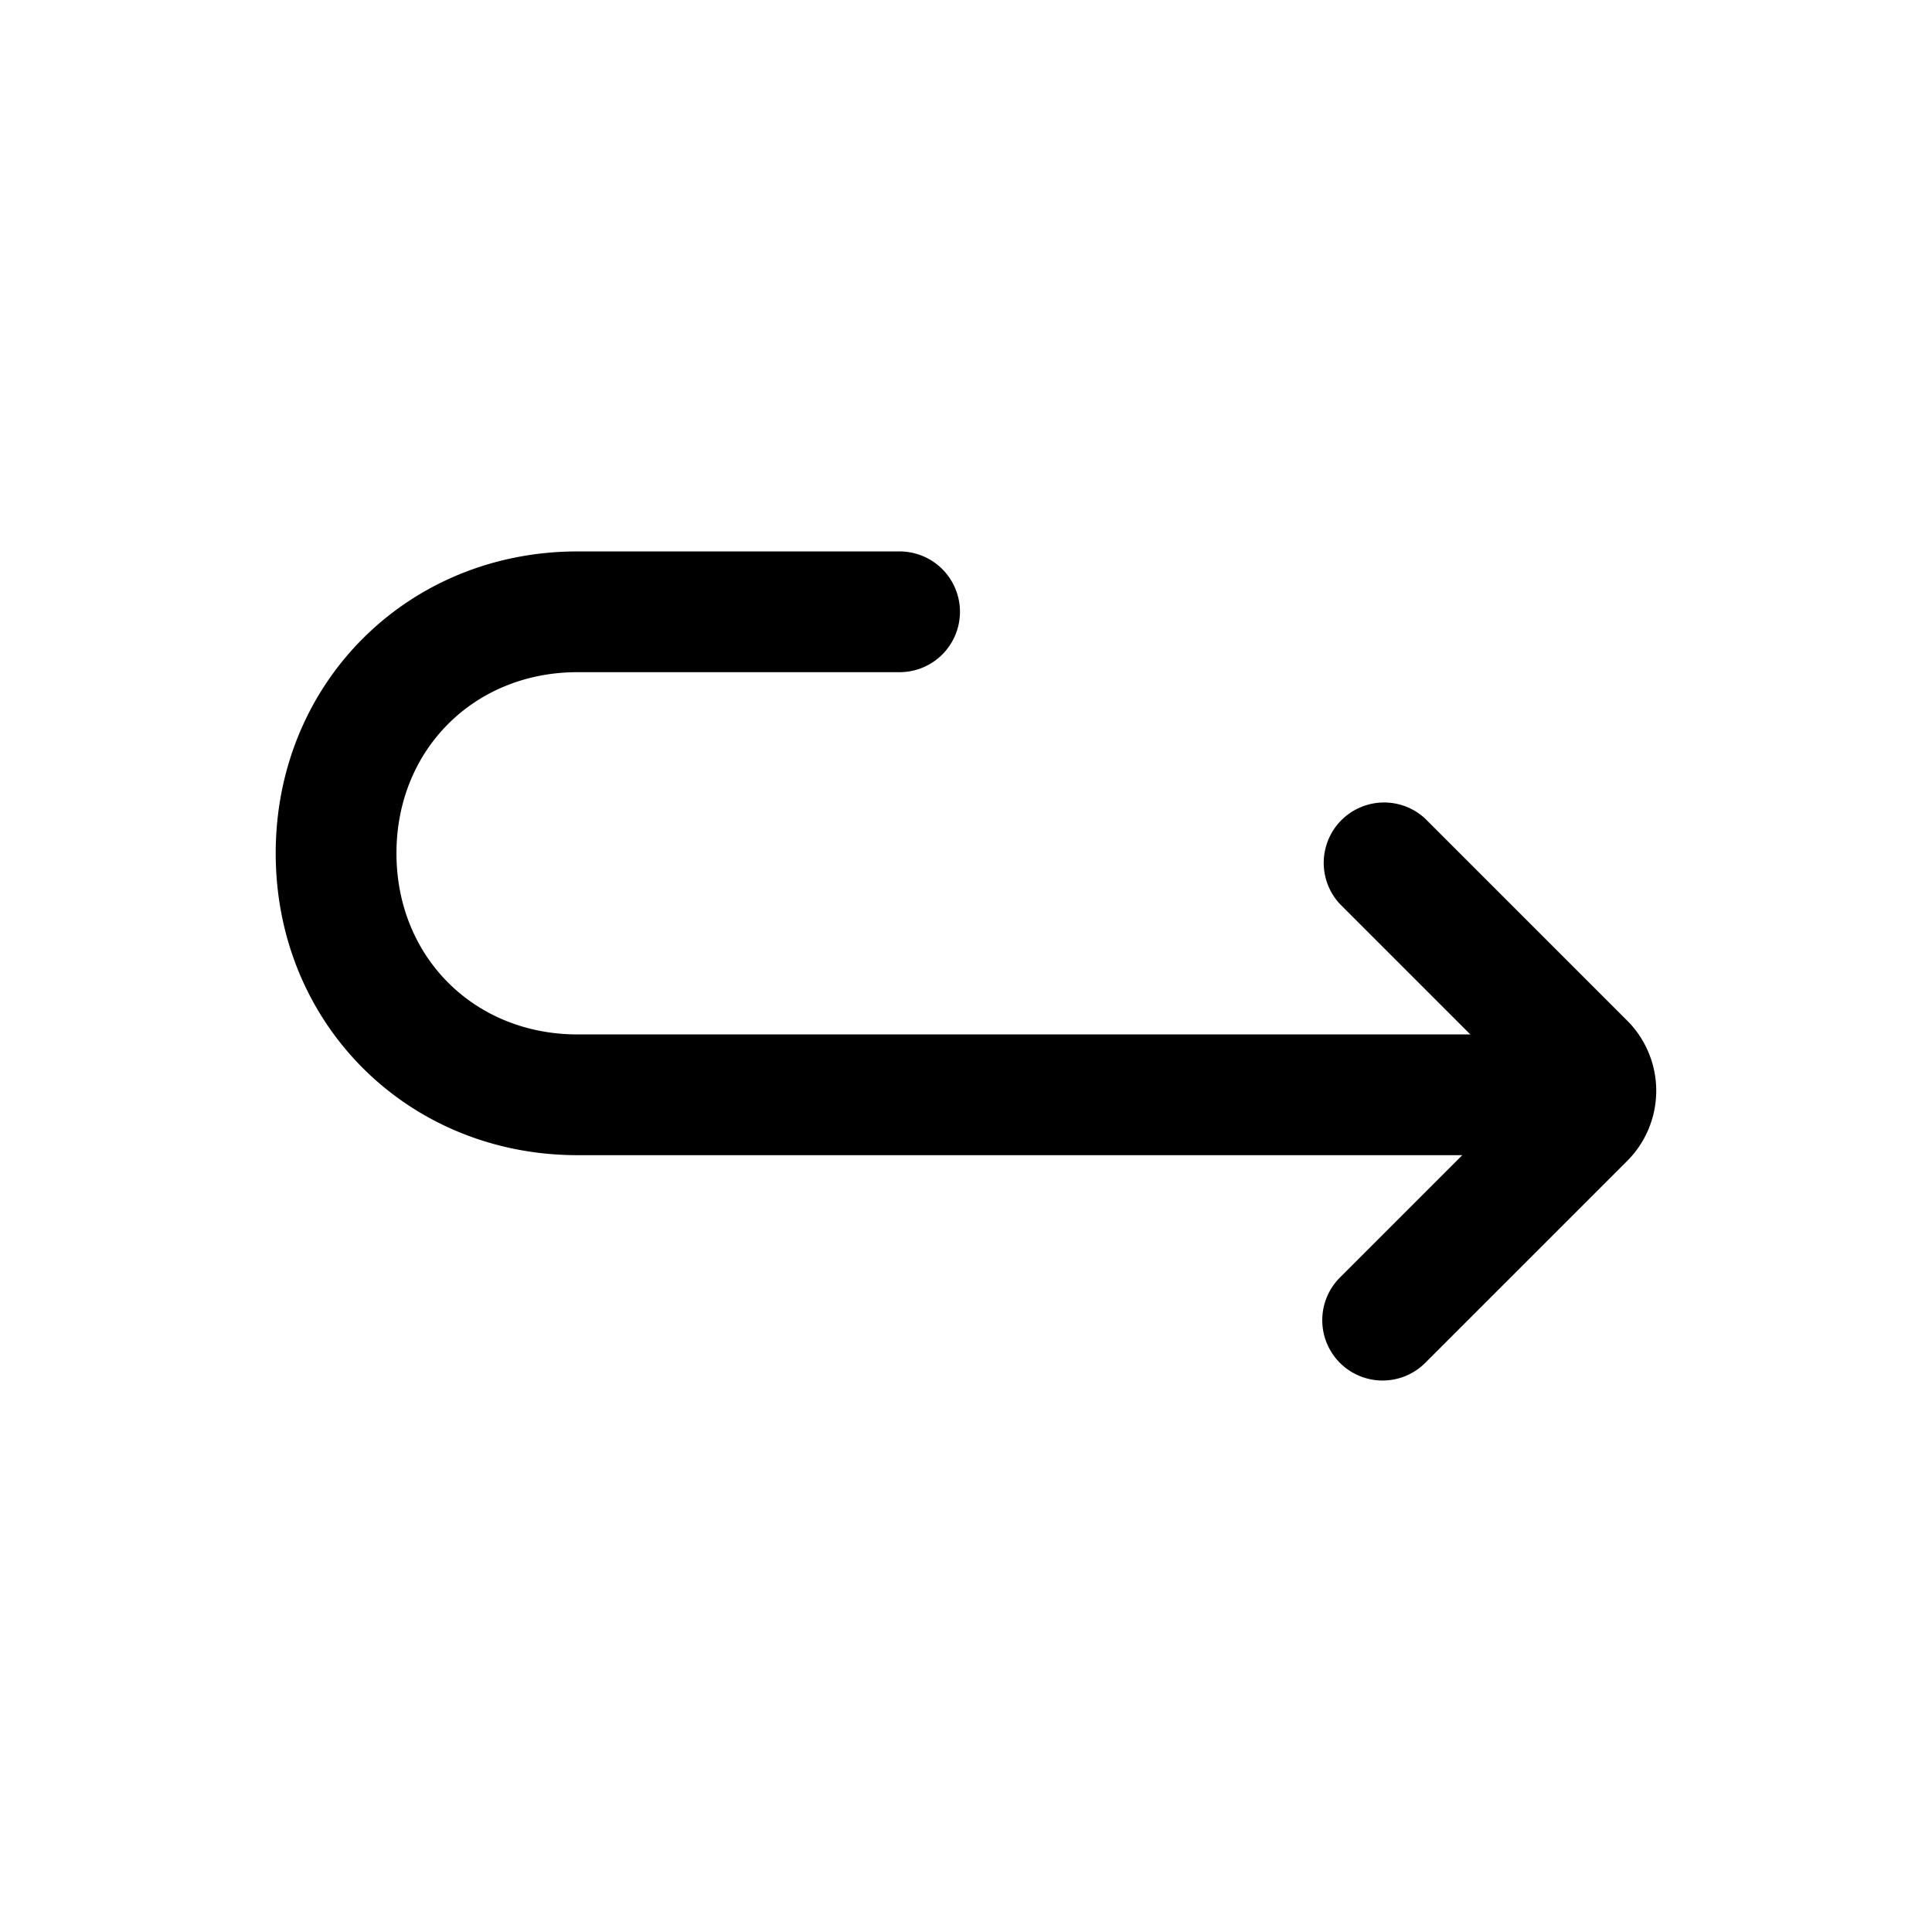 <svg xmlns="http://www.w3.org/2000/svg" fill="none" viewBox="0 0 24 24">
  <path fill="currentColor" fill-rule="evenodd" d="M16.645 16.93a.75.75 0 0 0 1.06 0l2.5-2.5a1.233 1.233 0 0 0 0-1.76l-2.5-2.5a.75.75 0 0 0-1.06 1.06l2.32 2.32-2.32 2.32a.75.75 0 0 0 0 1.06" clip-rule="evenodd"/>
  <path fill="currentColor" fill-rule="evenodd" d="M3.425 10.6c0 2.114 1.636 3.75 3.75 3.75h12.6a.75.75 0 0 0 0-1.5h-12.6c-1.286 0-2.25-.964-2.25-2.25s.964-2.25 2.25-2.25h4a.75.75 0 1 0 0-1.5h-4c-2.114 0-3.75 1.636-3.75 3.75" clip-rule="evenodd"/>
</svg>
